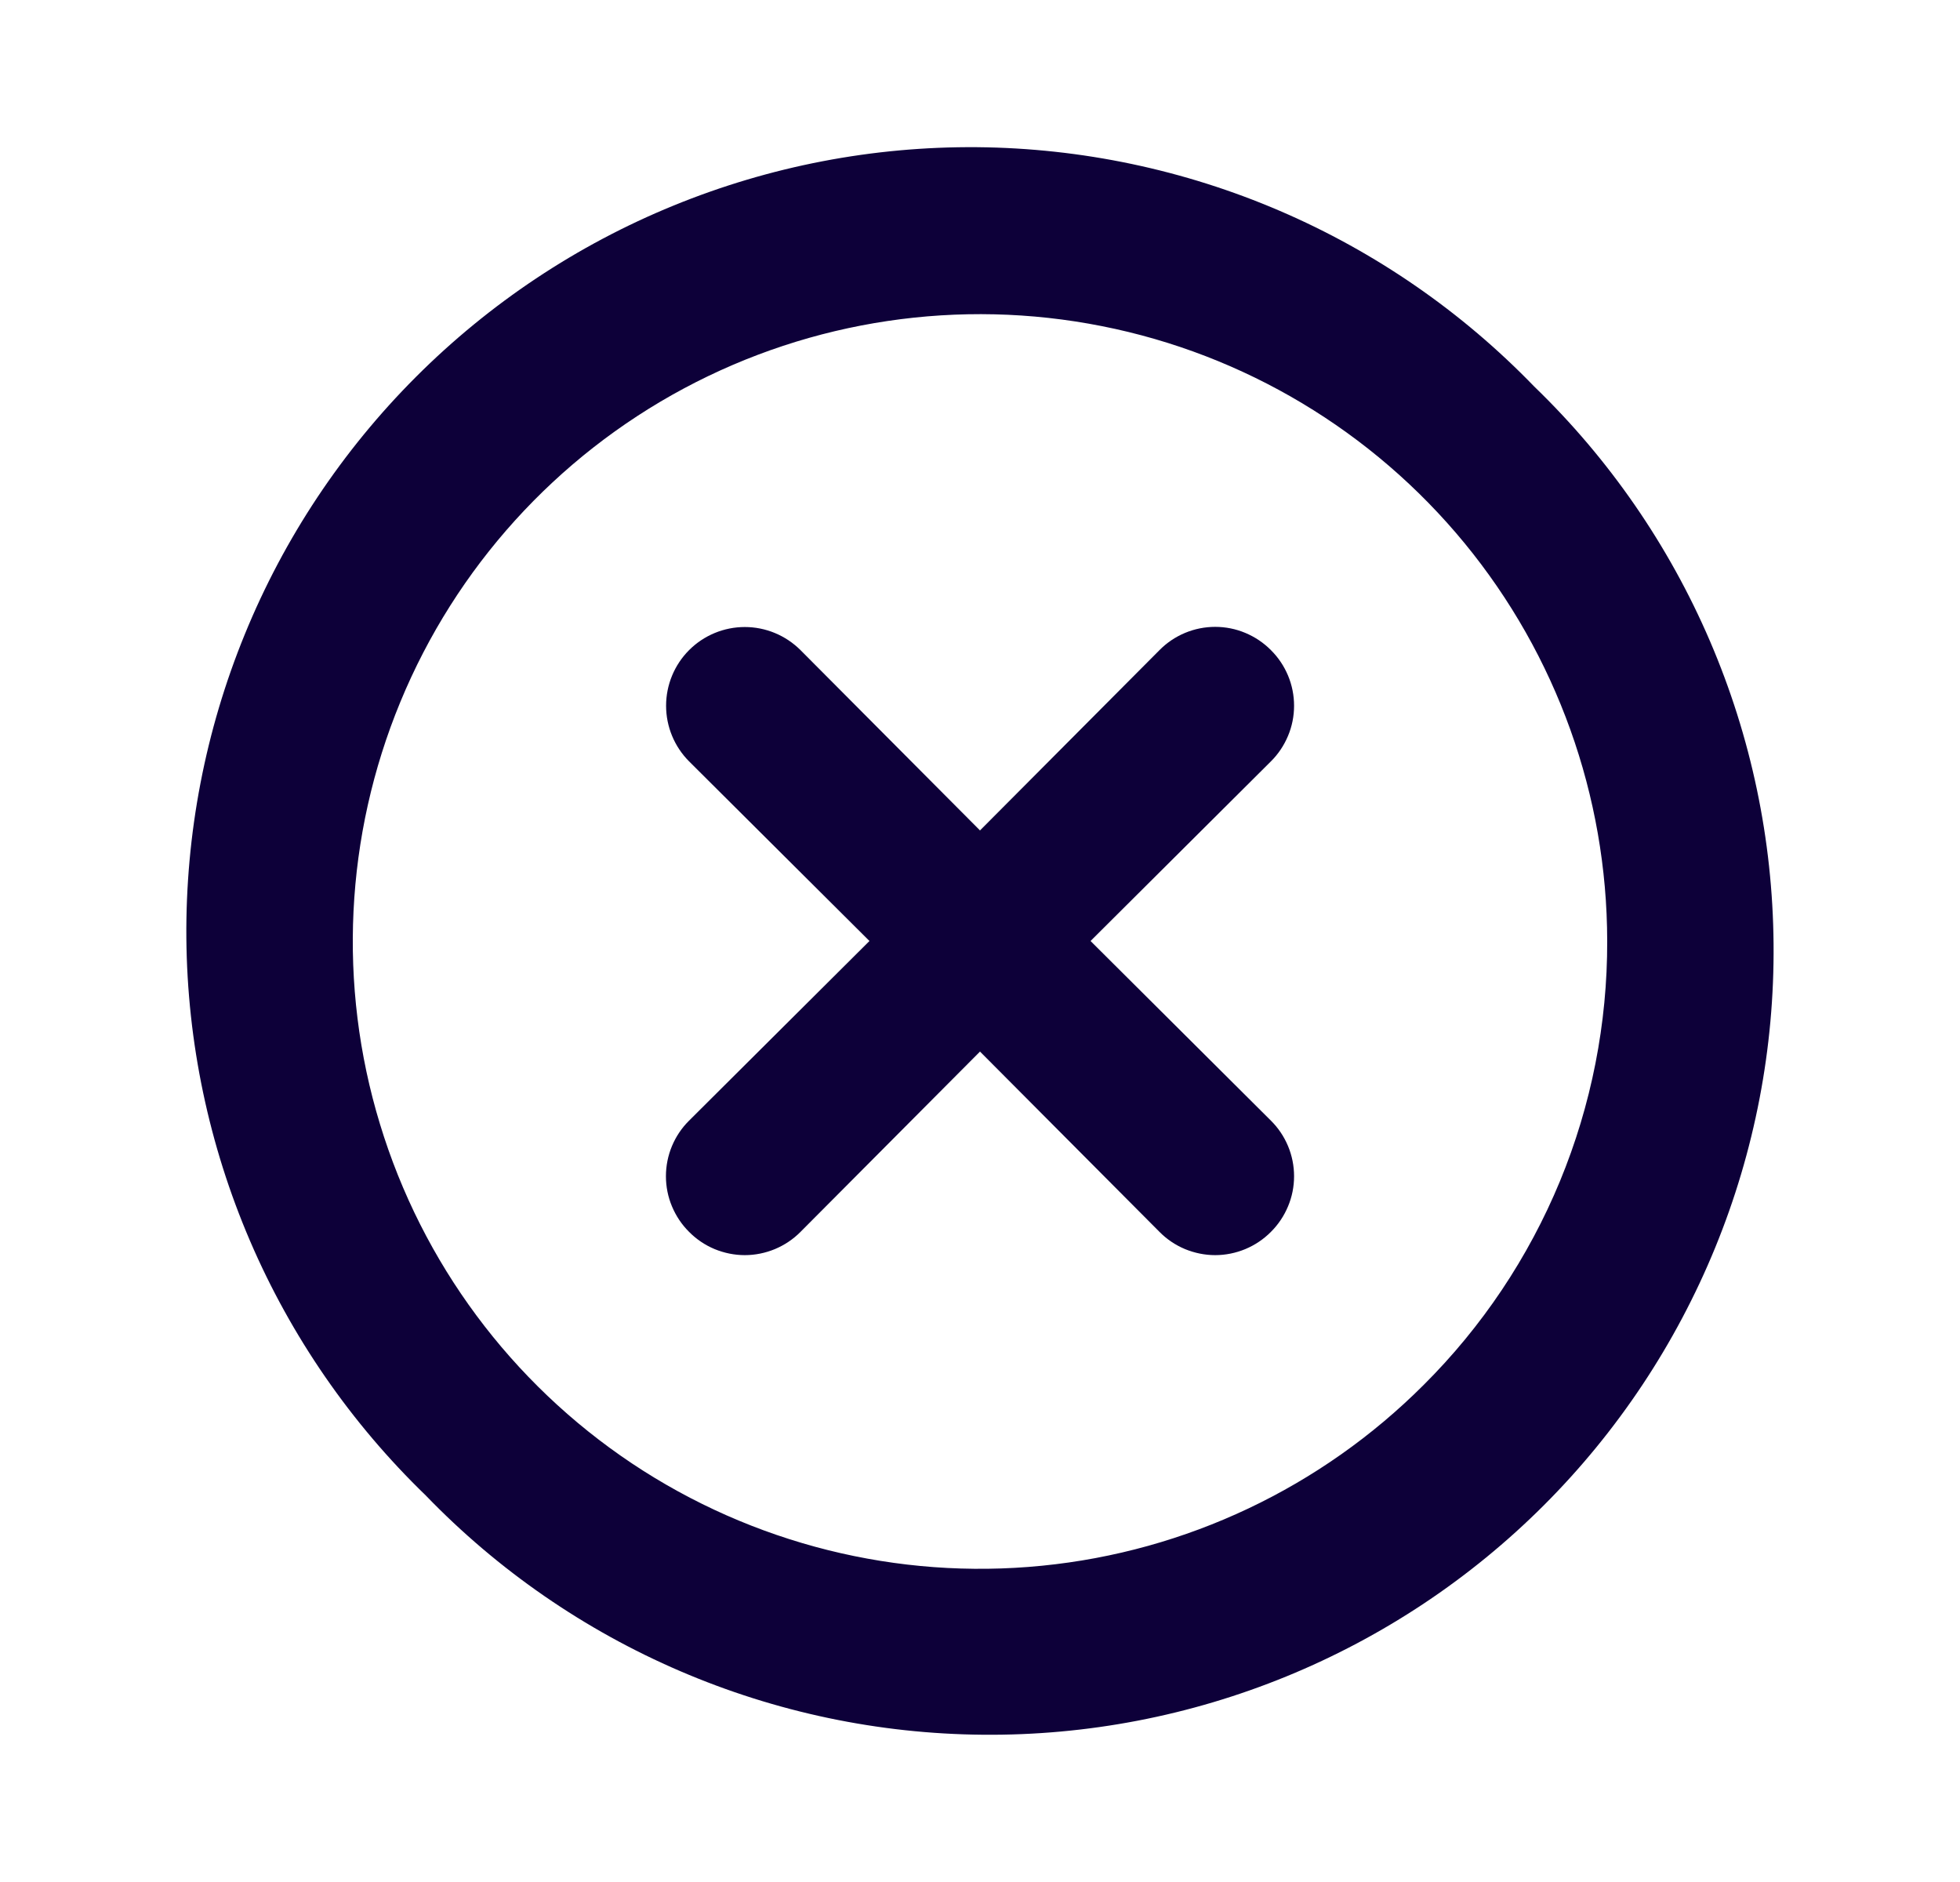 <svg width="25" height="24" viewBox="0 0 25 24" fill="none" xmlns="http://www.w3.org/2000/svg">
<path d="M16.21 8.29C16.117 8.196 16.006 8.122 15.884 8.071C15.763 8.02 15.632 7.994 15.5 7.994C15.368 7.994 15.237 8.02 15.115 8.071C14.993 8.122 14.883 8.196 14.79 8.29L12.5 10.59L10.21 8.29C10.021 8.102 9.766 7.996 9.5 7.996C9.234 7.996 8.978 8.102 8.79 8.29C8.602 8.478 8.496 8.734 8.496 9C8.496 9.266 8.602 9.522 8.79 9.71L11.09 12L8.79 14.29C8.696 14.383 8.622 14.493 8.571 14.615C8.52 14.737 8.494 14.868 8.494 15C8.494 15.132 8.52 15.263 8.571 15.384C8.622 15.506 8.696 15.617 8.79 15.71C8.883 15.804 8.993 15.878 9.115 15.929C9.237 15.979 9.368 16.006 9.5 16.006C9.632 16.006 9.763 15.979 9.884 15.929C10.006 15.878 10.117 15.804 10.21 15.71L12.5 13.41L14.79 15.71C14.883 15.804 14.993 15.878 15.115 15.929C15.237 15.979 15.368 16.006 15.5 16.006C15.632 16.006 15.763 15.979 15.884 15.929C16.006 15.878 16.117 15.804 16.21 15.71C16.304 15.617 16.378 15.506 16.429 15.384C16.48 15.263 16.506 15.132 16.506 15C16.506 14.868 16.48 14.737 16.429 14.615C16.378 14.493 16.304 14.383 16.21 14.29L13.91 12L16.21 9.71C16.304 9.617 16.378 9.506 16.429 9.384C16.48 9.263 16.506 9.132 16.506 9C16.506 8.868 16.48 8.737 16.429 8.615C16.378 8.493 16.304 8.383 16.21 8.29ZM19.57 4.93C18.647 3.975 17.544 3.213 16.324 2.689C15.104 2.165 13.792 1.889 12.464 1.877C11.136 1.866 9.819 2.119 8.59 2.622C7.361 3.124 6.245 3.867 5.306 4.806C4.367 5.745 3.624 6.861 3.122 8.09C2.619 9.319 2.366 10.636 2.377 11.964C2.389 13.292 2.665 14.604 3.189 15.824C3.713 17.044 4.475 18.147 5.43 19.07C6.352 20.025 7.456 20.787 8.676 21.311C9.896 21.835 11.208 22.111 12.536 22.122C13.864 22.134 15.18 21.881 16.409 21.378C17.638 20.875 18.755 20.133 19.694 19.194C20.633 18.255 21.375 17.138 21.878 15.909C22.381 14.68 22.634 13.364 22.622 12.036C22.611 10.708 22.335 9.396 21.811 8.176C21.287 6.956 20.525 5.852 19.57 4.93ZM18.16 17.66C16.852 18.969 15.13 19.785 13.289 19.967C11.447 20.15 9.599 19.688 8.059 18.661C6.52 17.633 5.384 16.104 4.846 14.333C4.307 12.563 4.4 10.66 5.107 8.95C5.814 7.239 7.092 5.827 8.724 4.953C10.355 4.08 12.239 3.799 14.055 4.159C15.87 4.518 17.505 5.497 18.68 6.926C19.855 8.356 20.498 10.149 20.5 12C20.503 13.051 20.298 14.093 19.897 15.064C19.495 16.036 18.905 16.918 18.16 17.66Z" fill="#0D0039"/>
</svg>

